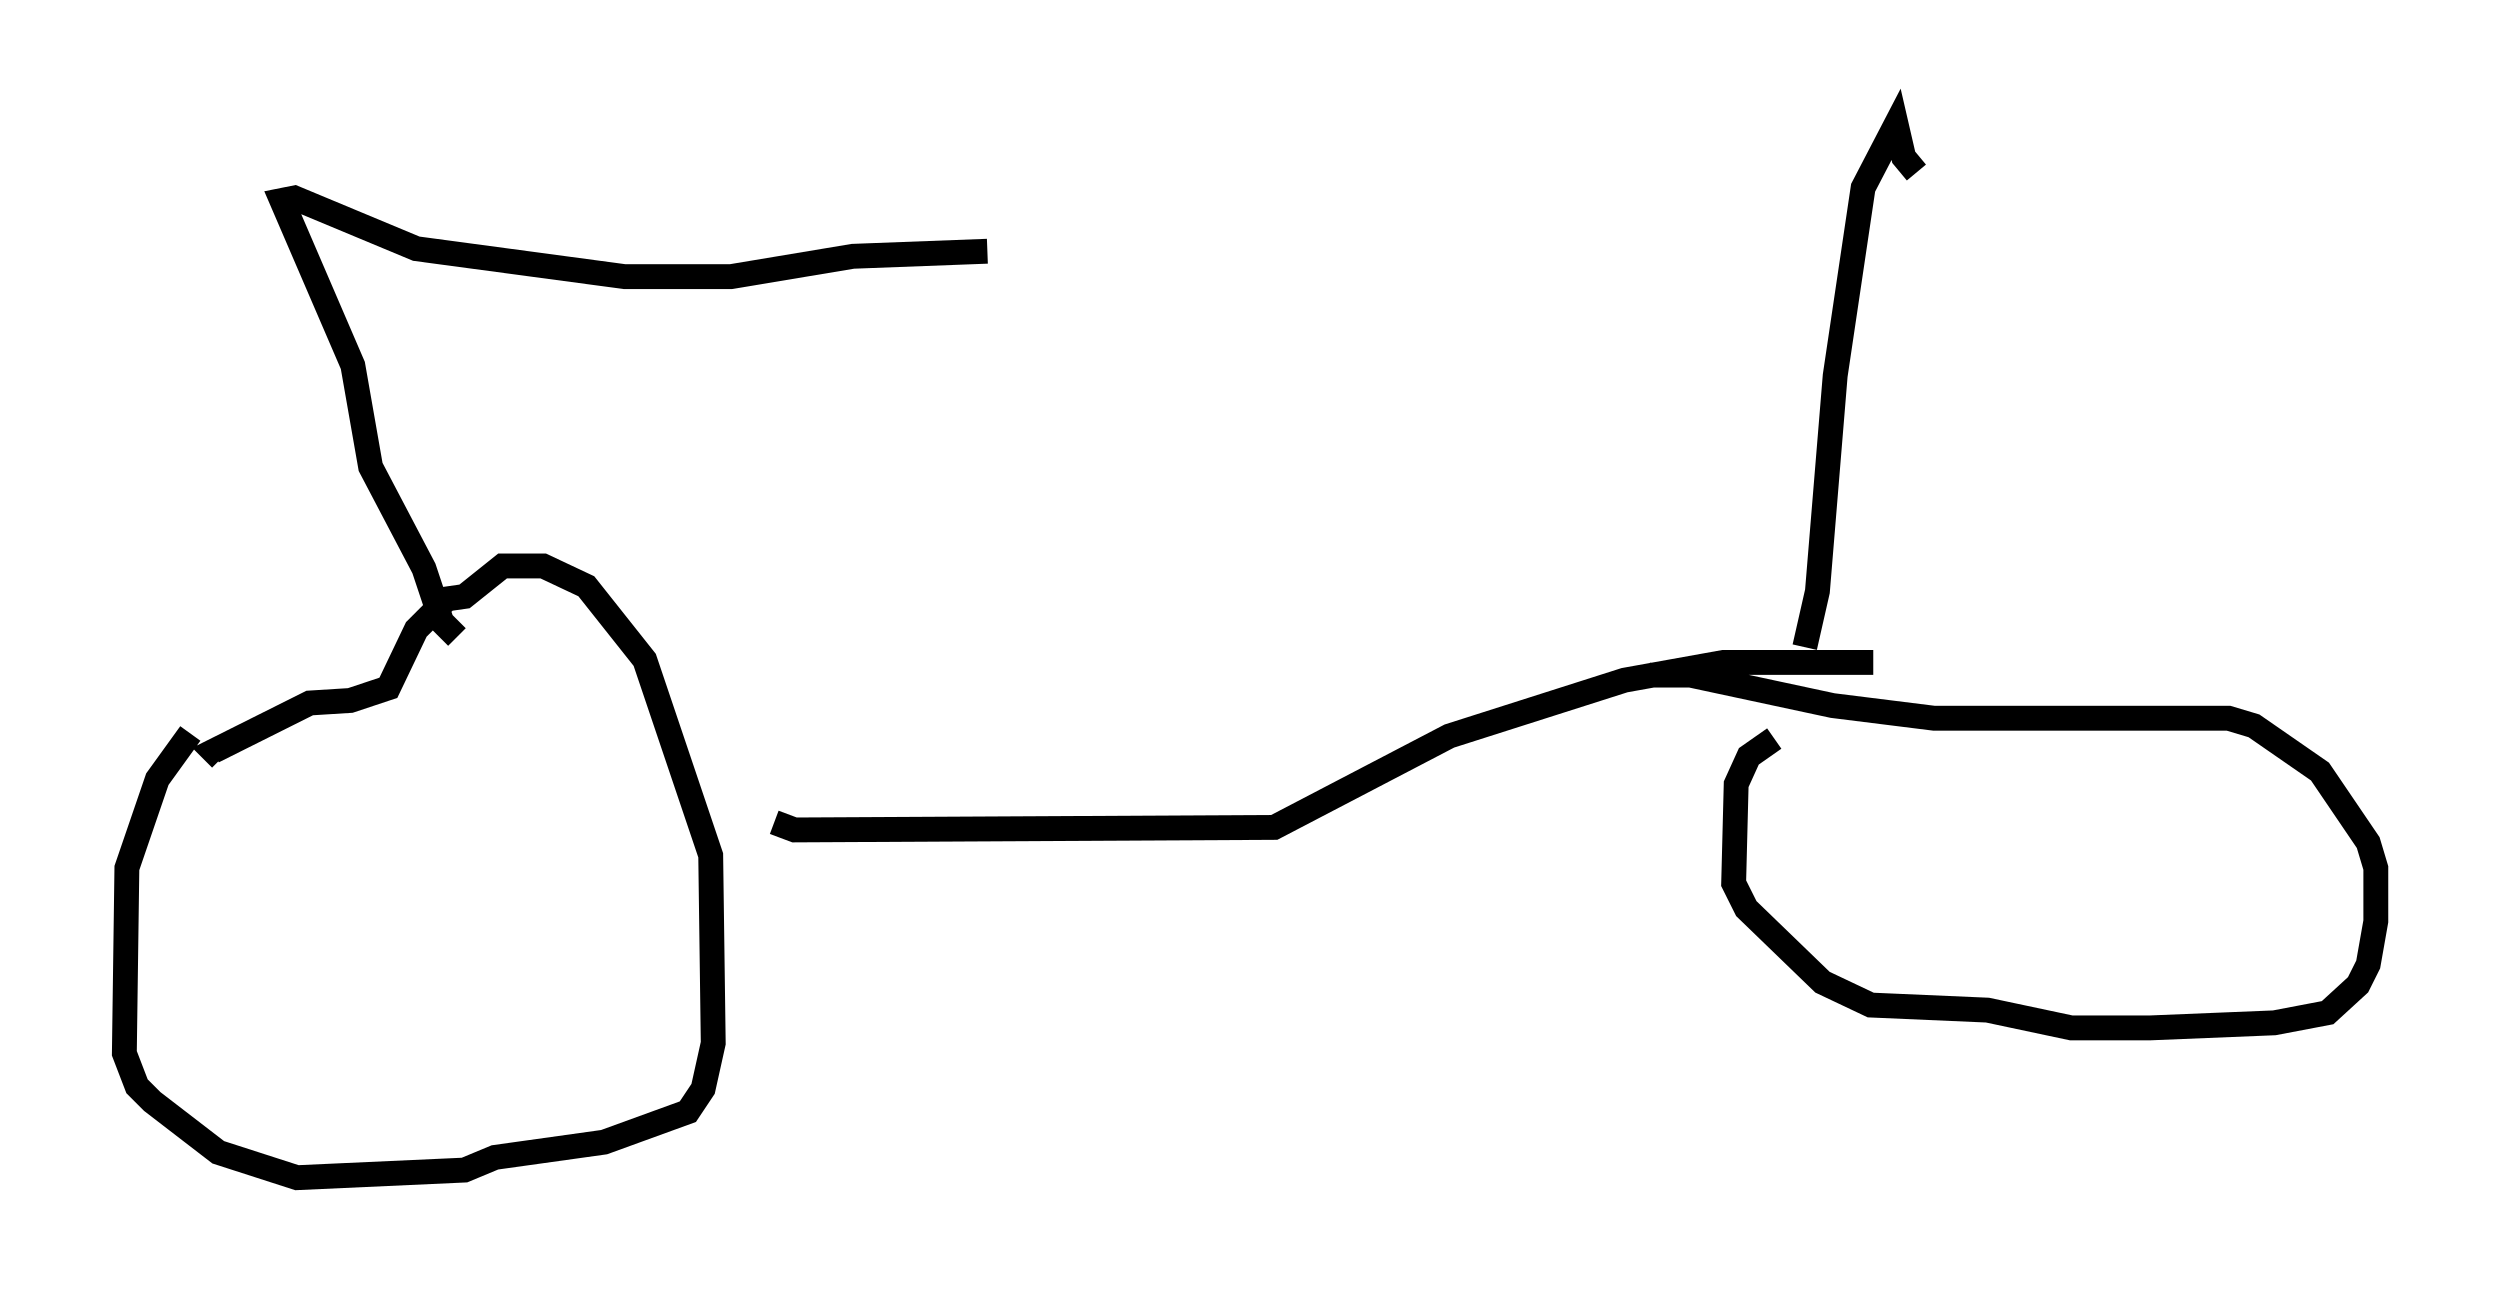 <?xml version="1.0" encoding="utf-8" ?>
<svg baseProfile="full" height="52.365" version="1.1" width="100.549" xmlns="http://www.w3.org/2000/svg" xmlns:ev="http://www.w3.org/2001/xml-events" xmlns:xlink="http://www.w3.org/1999/xlink"><defs /><rect fill="white" height="52.365" width="100.549" x="0" y="0" /><path d="M10.513, 29.704 m-2.858, -0.204 l-1.327, 1.838 -1.225, 3.573 l-0.102, 7.452 0.51, 1.327 l0.613, 0.613 2.654, 2.042 l3.165, 1.021 6.738, -0.306 l1.225, -0.51 4.39, -0.613 l3.369, -1.225 0.613, -0.919 l0.408, -1.838 -0.102, -7.554 l-2.654, -7.861 -2.348, -2.96 l-1.735, -0.817 -1.633, 0.0 l-1.531, 1.225 -0.715, 0.102 l-1.225, 1.225 -1.123, 2.348 l-1.531, 0.51 -1.633, 0.102 l-3.879, 1.94 0.306, 0.306 m62.476, -0.817 l-1.021, 0.715 -0.51, 1.123 l-0.102, 3.981 0.51, 1.021 l3.063, 2.96 1.94, 0.919 l4.696, 0.204 3.369, 0.715 l3.165, 0.0 5.002, -0.204 l2.144, -0.408 1.225, -1.123 l0.408, -0.817 0.306, -1.735 l0.0, -2.144 -0.306, -1.021 l-1.94, -2.858 -2.654, -1.838 l-1.021, -0.306 -11.842, 0.0 l-4.083, -0.51 -5.717, -1.225 l-1.633, 0.0 m-35.219, 5.921 l0.817, 0.306 19.294, -0.102 l7.044, -3.675 7.044, -2.246 l3.981, -0.715 6.023, 0.0 m-2.756, -0.613 l0.51, -2.246 0.715, -8.677 l1.123, -7.554 1.327, -2.552 l0.306, 1.327 0.51, 0.613 m-58.699, 18.681 l-0.613, -0.613 -0.715, -2.144 l-2.144, -4.083 -0.715, -4.083 l-2.858, -6.635 0.51, -0.102 l4.9, 2.042 8.371, 1.123 l4.288, 0.0 4.9, -0.817 l5.41, -0.204 " fill="none" stroke="black" stroke-width="1" /></svg>